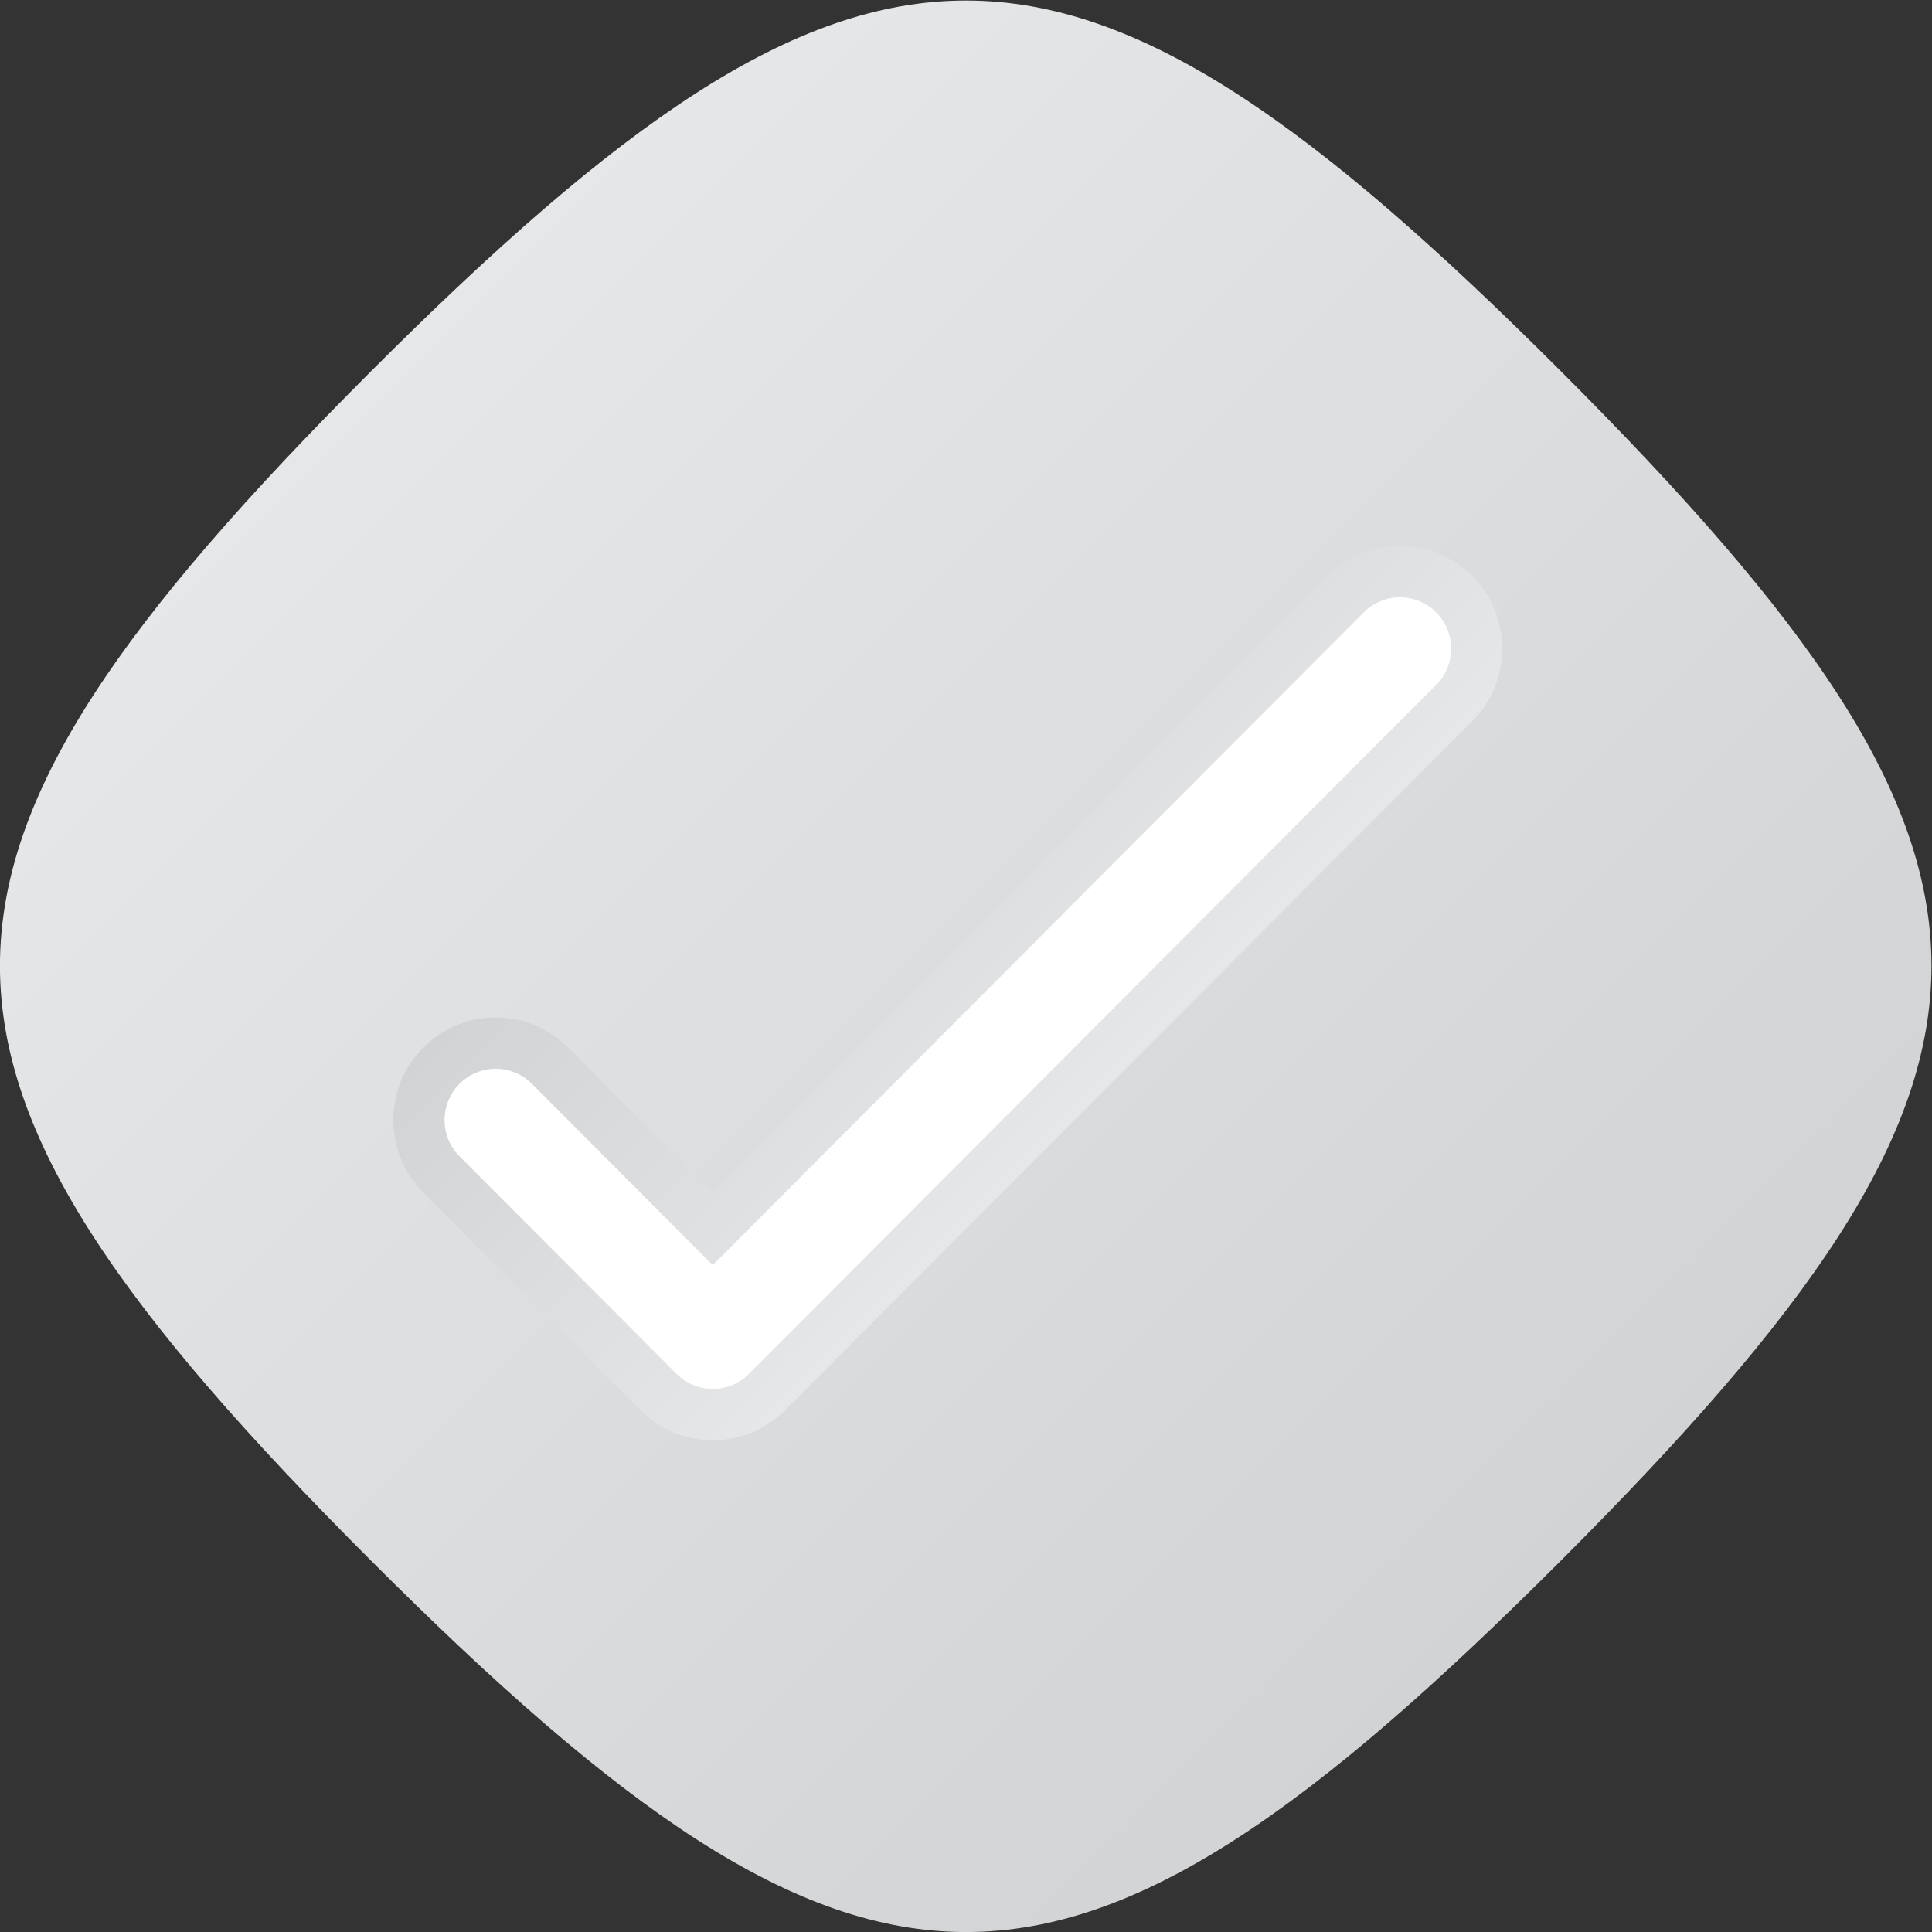 <?xml version="1.0" encoding="UTF-8" standalone="no"?>
<svg
   xmlns:dc="http://purl.org/dc/elements/1.1/"
   xmlns:cc="http://creativecommons.org/ns#"
   xmlns:rdf="http://www.w3.org/1999/02/22-rdf-syntax-ns#"
   xmlns:svg="http://www.w3.org/2000/svg"
   xmlns="http://www.w3.org/2000/svg"
   viewBox="0 0 288 288.001"
   height="288.001"
   width="288"
   xml:space="preserve"
   id="svg2"
   version="1.1"><rect x="0" y="0" width="288" height="288.001" fill="#333333" stroke="none"/><defs
     id="defs6"><clipPath
       id="clipPath18"
       clipPathUnits="userSpaceOnUse"><path
         id="path16"
         d="M 61.51,195.554 C 6.21,140.254 6.116,117.919 61.512,62.522 v 0 C 116.915,7.119 139.221,7.198 194.543,62.52 v 0 c 55.327,55.328 55.223,77.815 0.003,133.037 v 0 c -27.618,27.616 -47.06,41.441 -66.509,41.443 v 0 C 108.598,237.003 89.153,223.197 61.51,195.554" /></clipPath><linearGradient
       id="linearGradient28"
       spreadMethod="pad"
       gradientTransform="matrix(133.033,-133.033,-133.033,-133.033,61.512,195.556)"
       gradientUnits="userSpaceOnUse"
       y2="0"
       x2="1"
       y1="0"
       x1="0"><stop
         id="stop24"
         offset="0"
         style="stop-opacity:1;stop-color:#e6e7e8" /><stop
         id="stop26"
         offset="1"
         style="stop-opacity:1;stop-color:#d1d3d4" /></linearGradient><clipPath
       id="clipPath38"
       clipPathUnits="userSpaceOnUse"><path
         id="path36"
         d="M 168.475,172.64 99.71,103.693 83.531,119.916 c -2.161,2.167 -5.034,3.361 -8.09,3.361 v 0 c -3.056,0 -5.929,-1.194 -8.089,-3.361 v 0 C 65.19,117.75 64,114.869 64,111.804 v 0 c 0,-3.062 1.19,-5.943 3.352,-8.111 v 0 L 87.575,83.415 91.621,79.359 C 93.782,77.193 96.655,76 99.71,76 v 0 c 3.057,0 5.929,1.193 8.09,3.359 v 0 l 76.854,77.058 c 4.461,4.473 4.461,11.751 0,16.223 v 0 c -2.161,2.167 -5.034,3.36 -8.089,3.36 v 0 c -3.056,0 -5.93,-1.193 -8.09,-3.36" /></clipPath><linearGradient
       id="linearGradient48"
       spreadMethod="pad"
       gradientTransform="matrix(-40.503,40.503,40.503,40.503,146.289,117.848)"
       gradientUnits="userSpaceOnUse"
       y2="0"
       x2="1"
       y1="0"
       x1="0"><stop
         id="stop44"
         offset="0"
         style="stop-opacity:1;stop-color:#e6e7e8" /><stop
         id="stop46"
         offset="1"
         style="stop-opacity:1;stop-color:#d1d3d4" /></linearGradient><clipPath
       id="clipPath58"
       clipPathUnits="userSpaceOnUse"><path
         id="path56"
         d="M 0,256 H 256 V 0 H 0 Z" /></clipPath></defs><g
     transform="matrix(1.333,0,0,-1.333,-26.667,316)"
     id="g10"><g
       id="g12"><g
         clip-path="url(#clipPath18)"
         id="g14"><g
           id="g20"><g
             id="g22"><path
               id="path30"
               style="fill:url(#linearGradient28);stroke:none"
               d="M 61.51,195.554 C 6.21,140.254 6.116,117.919 61.512,62.522 v 0 C 116.915,7.119 139.221,7.198 194.543,62.52 v 0 c 55.327,55.328 55.223,77.815 0.003,133.037 v 0 c -27.618,27.616 -47.06,41.441 -66.509,41.443 v 0 C 108.598,237.003 89.153,223.197 61.51,195.554" /></g></g></g></g><g
       id="g32"><g
         clip-path="url(#clipPath38)"
         id="g34"><g
           id="g40"><g
             id="g42"><path
               id="path50"
               style="fill:url(#linearGradient48);stroke:none"
               d="M 168.475,172.64 99.71,103.693 83.531,119.916 c -2.161,2.167 -5.034,3.361 -8.09,3.361 v 0 c -3.056,0 -5.929,-1.194 -8.089,-3.361 v 0 C 65.19,117.75 64,114.869 64,111.804 v 0 c 0,-3.062 1.19,-5.943 3.352,-8.111 v 0 L 87.575,83.415 91.621,79.359 C 93.782,77.193 96.655,76 99.71,76 v 0 c 3.057,0 5.929,1.193 8.09,3.359 v 0 l 76.854,77.058 c 4.461,4.473 4.461,11.751 0,16.223 v 0 c -2.161,2.167 -5.034,3.36 -8.089,3.36 v 0 c -3.056,0 -5.93,-1.193 -8.09,-3.36" /></g></g></g></g><g
       id="g52"><g
         clip-path="url(#clipPath58)"
         id="g54"><g
           transform="translate(172.519,168.584)"
           id="g60"><path
             id="path62"
             style="fill:#ffffff;fill-opacity:1;fill-rule:nonzero;stroke:none"
             d="m 0,0 -72.809,-73.002 -20.225,20.278 c -2.234,2.24 -5.856,2.24 -8.09,0 -2.233,-2.239 -2.233,-5.871 0,-8.111 l 20.225,-20.279 4.045,-4.055 c 2.234,-2.24 5.856,-2.24 8.09,0 L 8.09,-8.111 C 10.324,-5.872 10.324,-2.24 8.09,0 5.856,2.24 2.234,2.24 0,0" /></g></g></g></g></svg>